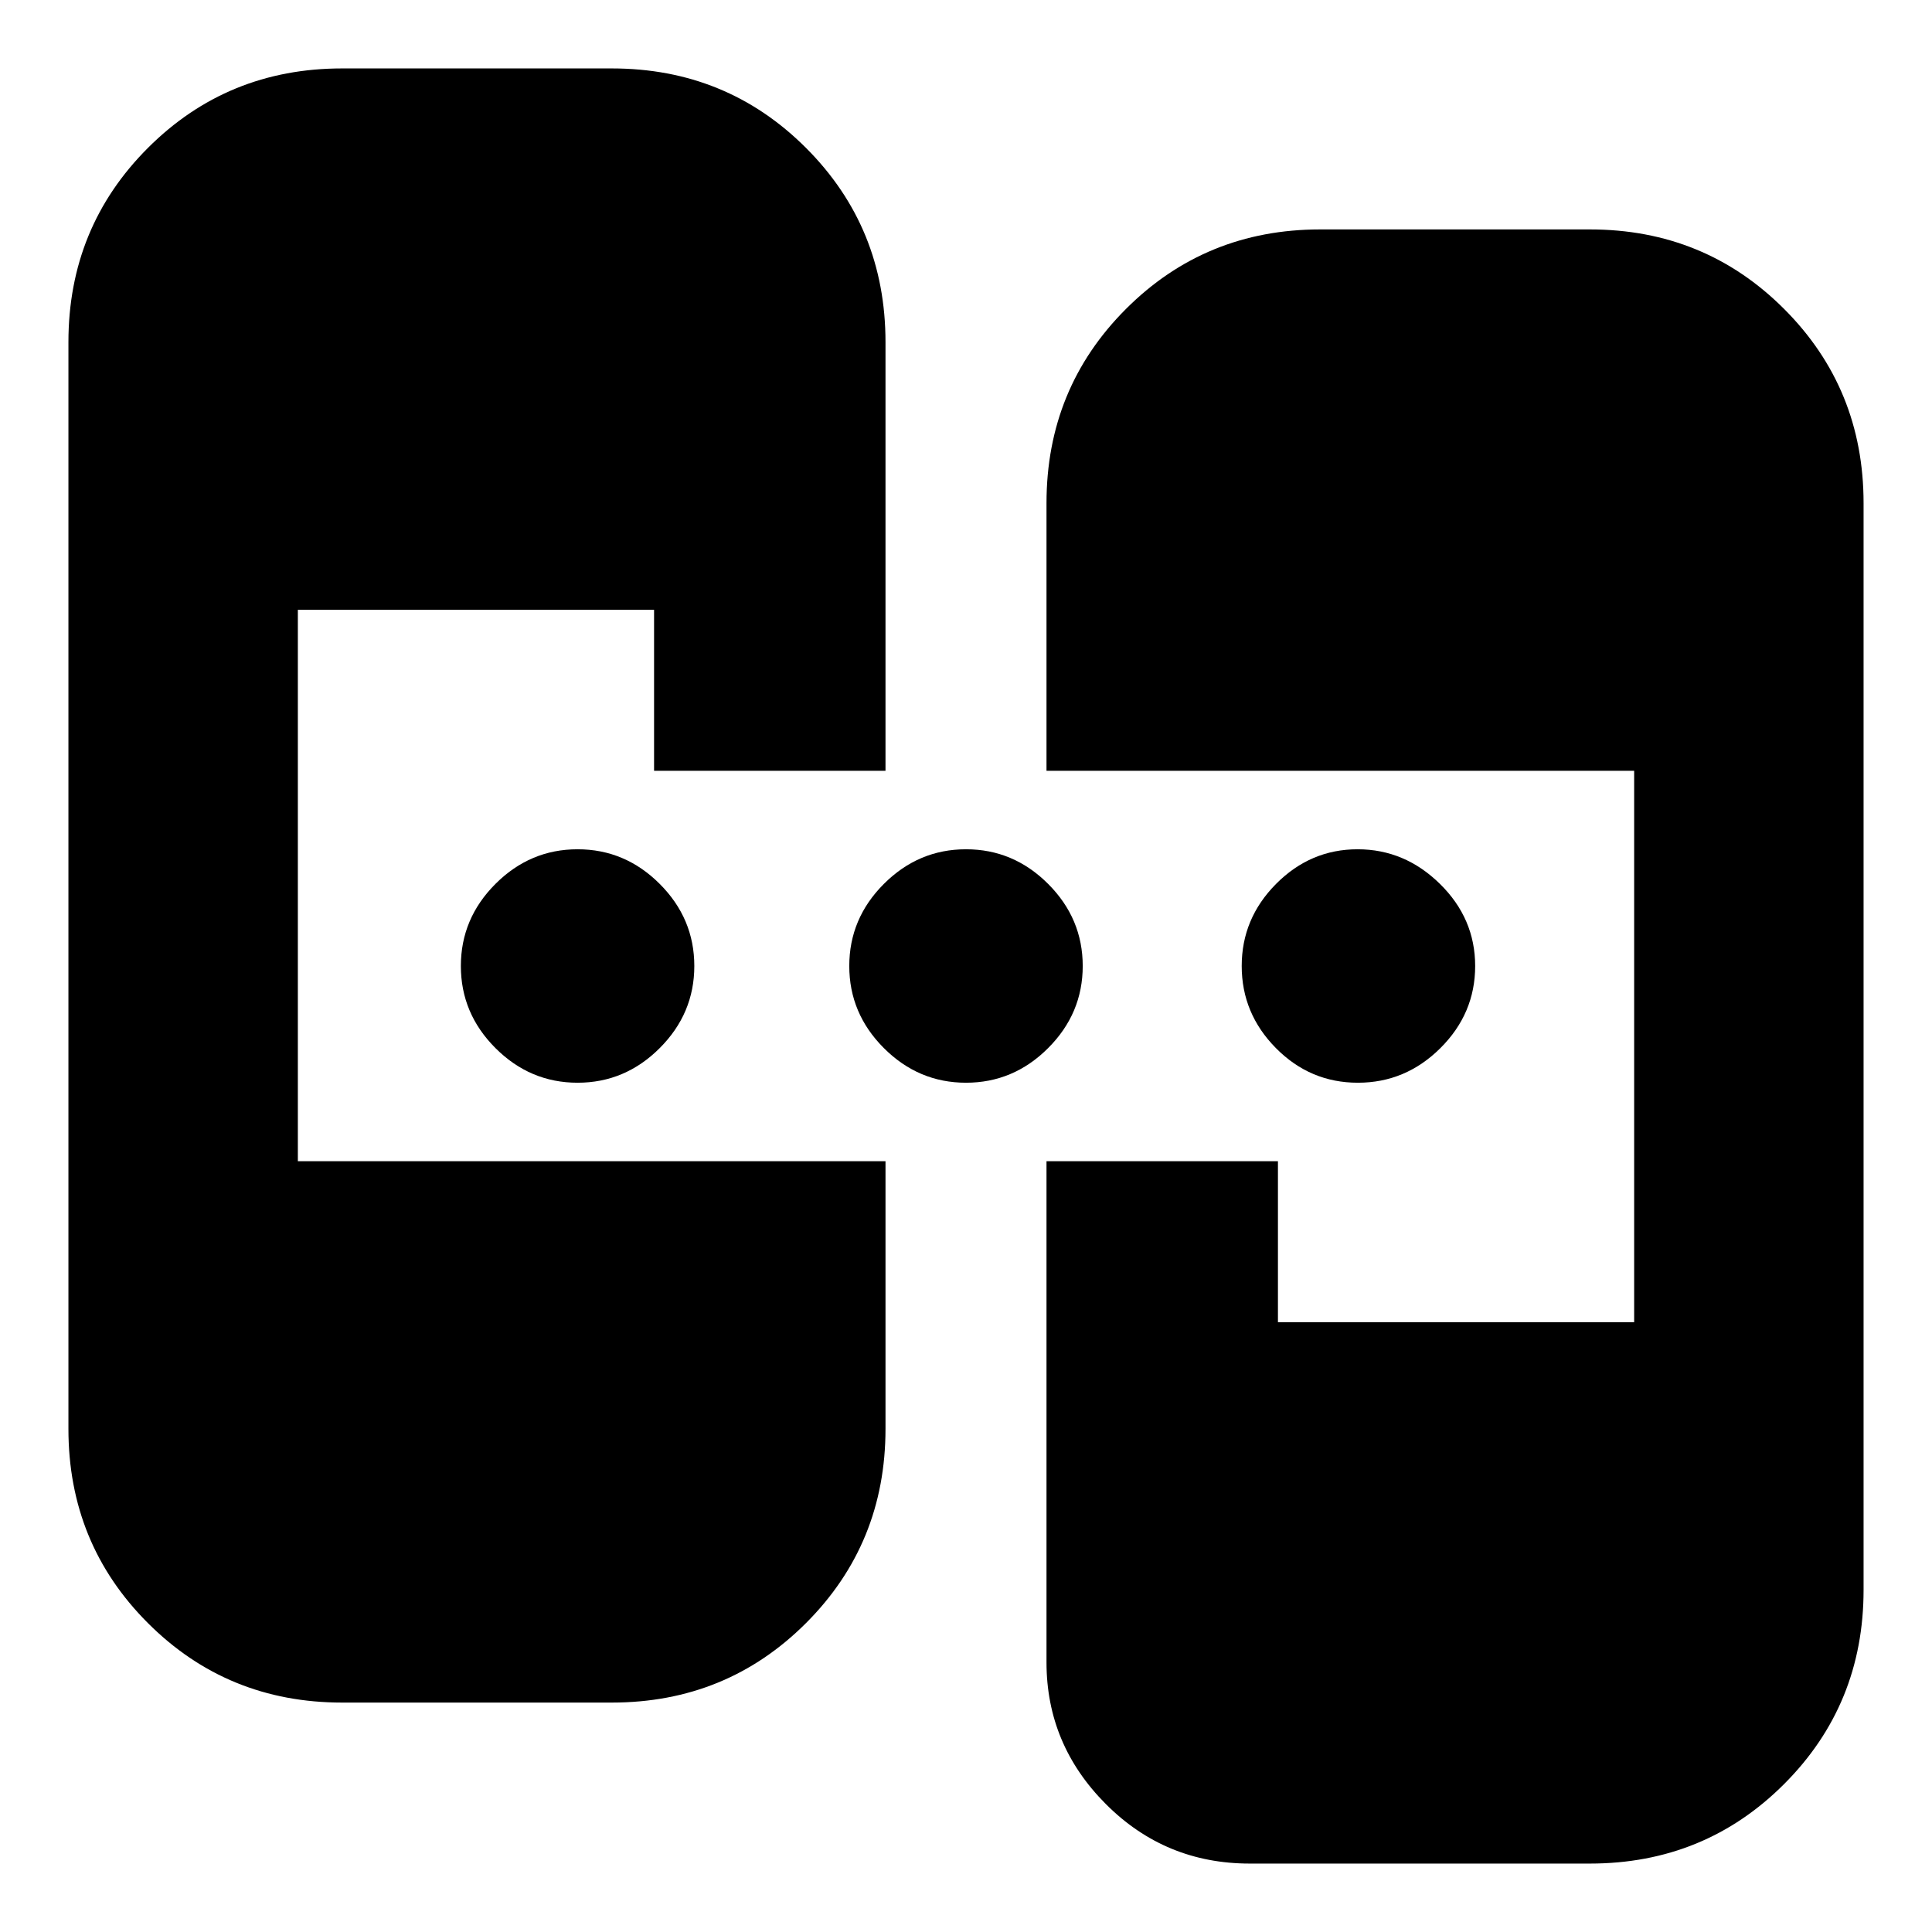 <svg xmlns="http://www.w3.org/2000/svg" height="24" viewBox="0 -960 960 960" width="24"><path d="M170-114q-57 0-96.5-39.5T34-250v-540q0-57 39.5-96.5T170-926h134q57 0 96.5 39.5T440-790v213H325v-80H148v274h292v133q0 57-39.5 96.5T304-114H170Zm451 80q-42 0-71.5-29.56Q520-93.13 520-134v-249h115v80h177v-274H520v-133q0-57 39.5-96.5T656-846h134q57 0 96.5 39.5T926-710v540q0 57-39.5 96.5T790-34H621ZM287-422q-23.6 0-40.8-17.2Q229-456.4 229-480q0-23.6 17.2-40.8Q263.4-538 287-538q23.6 0 40.8 17.2Q345-503.6 345-480q0 23.6-17.2 40.8Q310.6-422 287-422Zm193 0q-23.6 0-40.8-17.2Q422-456.4 422-480q0-23.6 17.2-40.8Q456.4-538 480-538q23.6 0 40.8 17.2Q538-503.6 538-480q0 23.6-17.2 40.8Q503.6-422 480-422Zm194.72 0Q651-422 634-439.2T617-480q0-23.6 17.08-40.8 17.08-17.2 40.5-17.2t40.92 17.2Q733-503.6 733-480q0 23.6-17.28 40.8-17.28 17.2-41 17.2Z"/></svg>